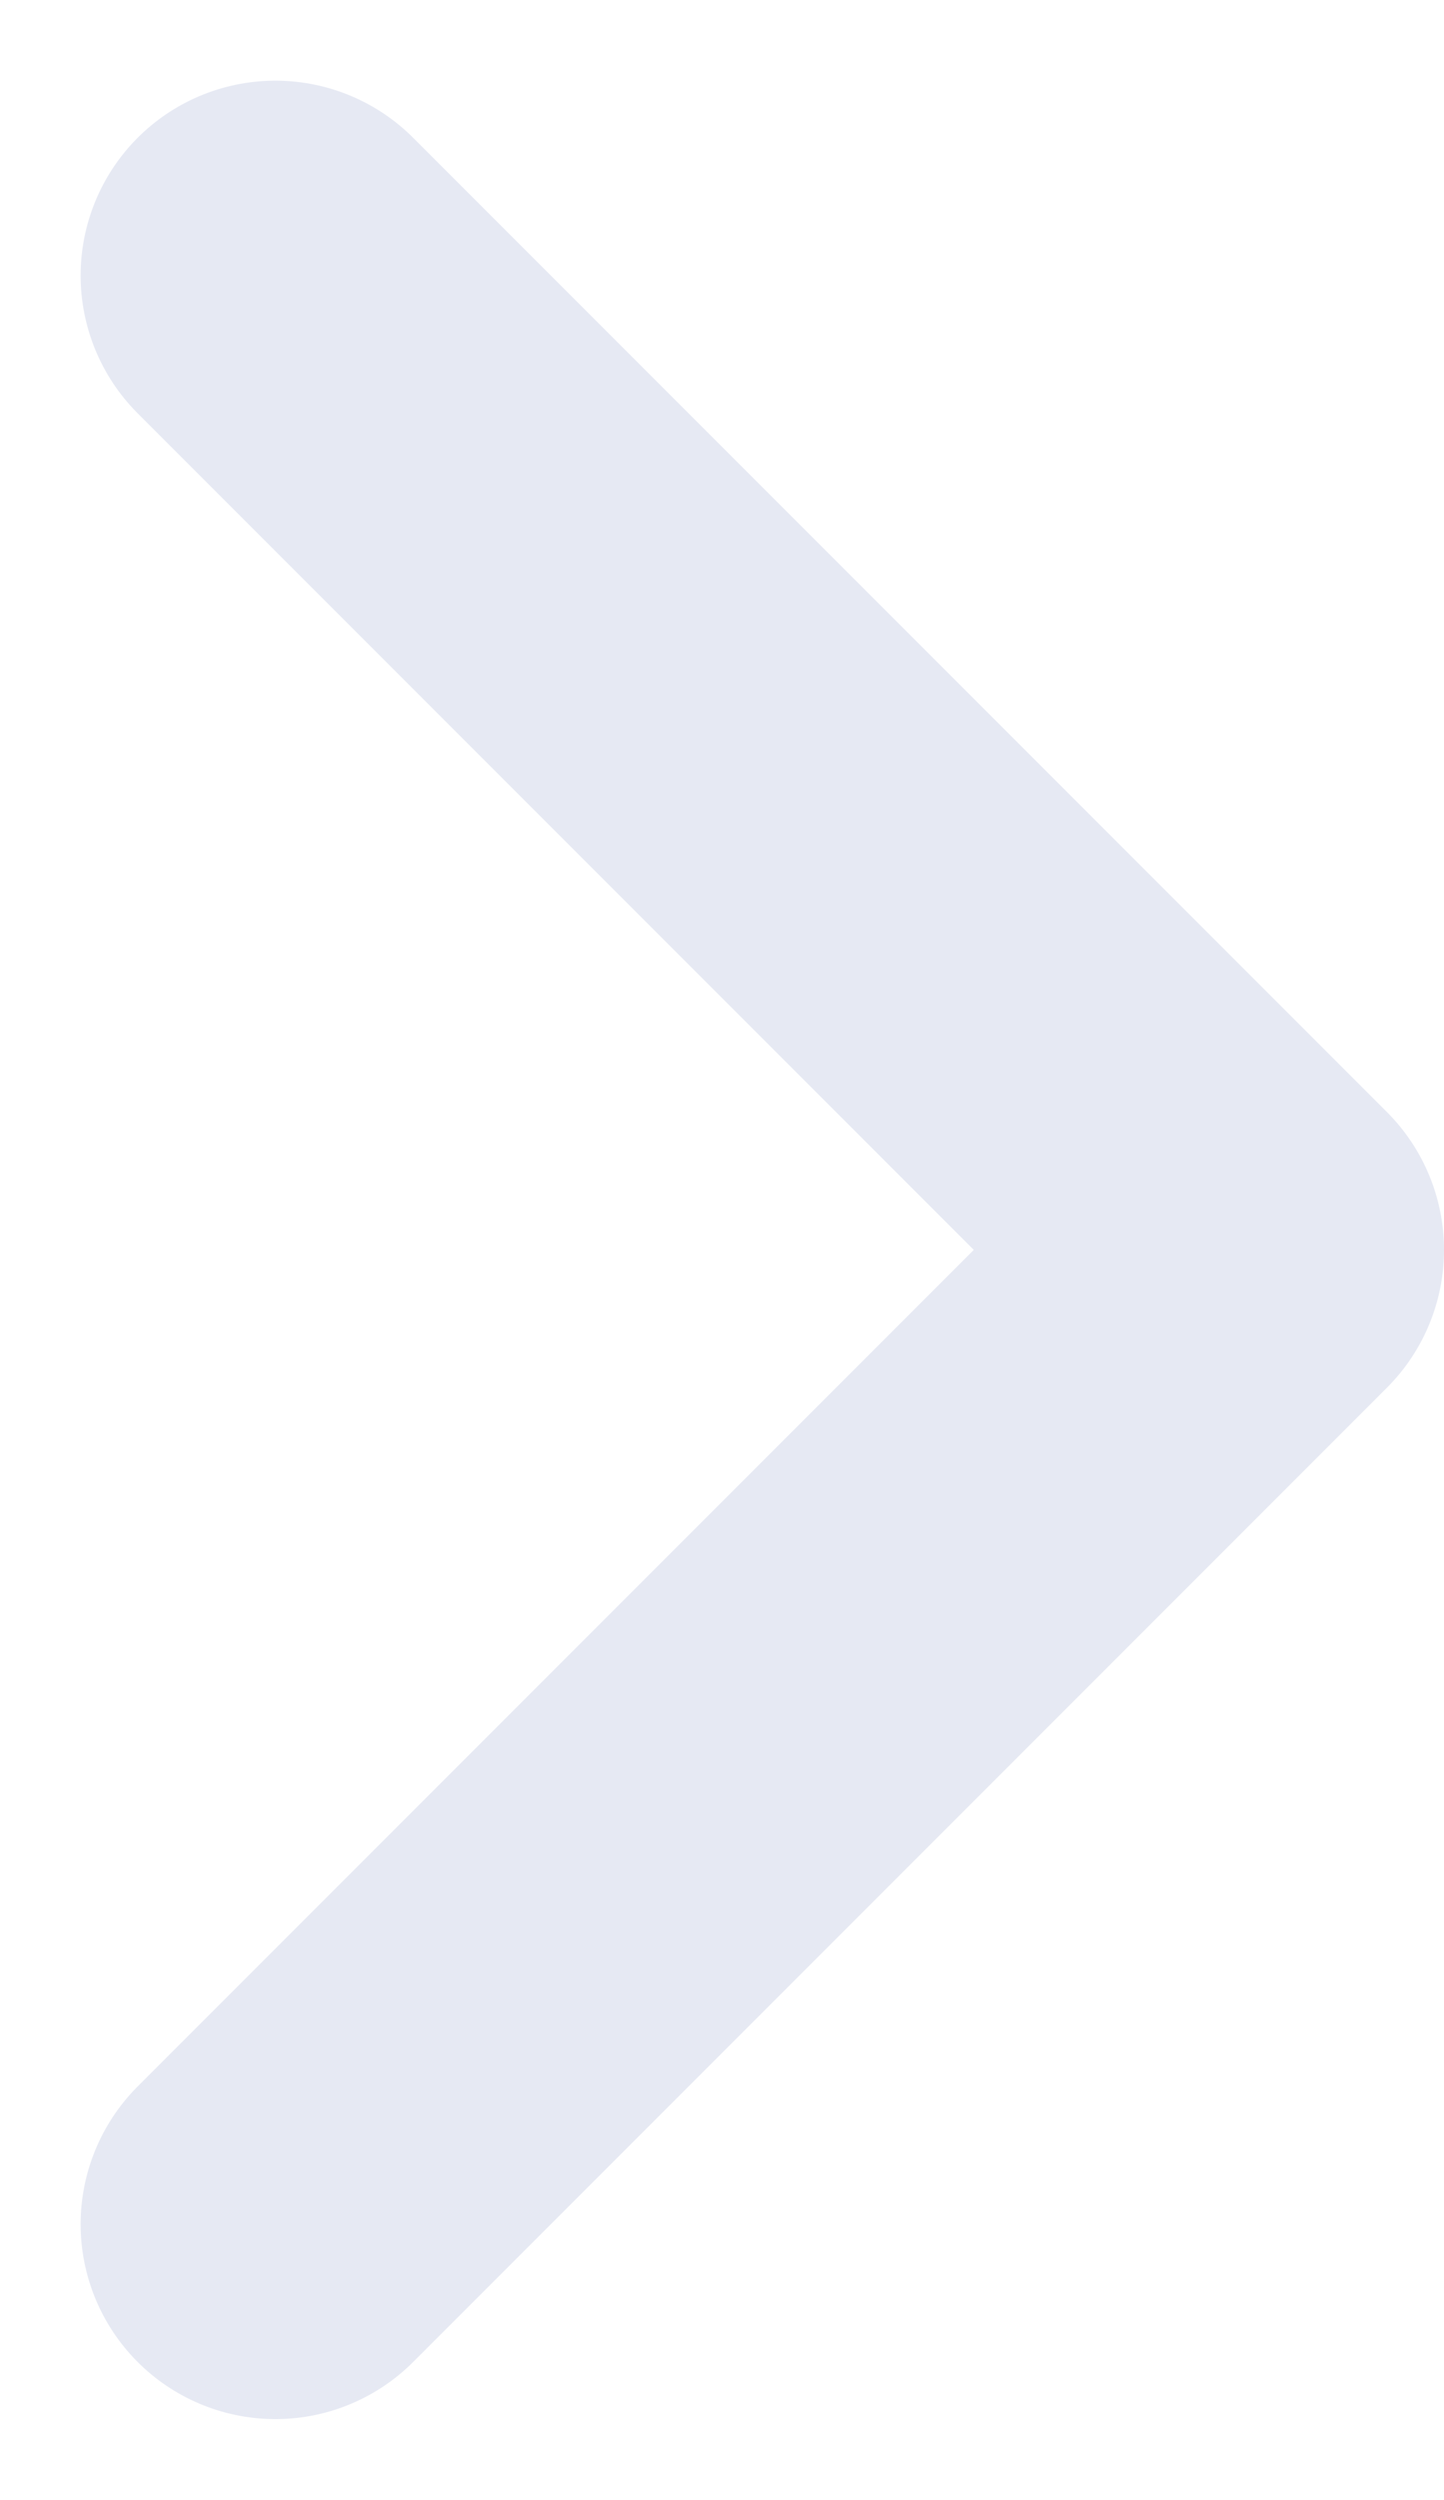 <svg xmlns="http://www.w3.org/2000/svg" width="7.414" height="12.828" viewBox="0 0 7.414 12.828"><defs><style>.a{fill:none;stroke:#e6e9f3;stroke-linecap:round;stroke-linejoin:round;stroke-width:2px;}</style></defs><path class="a" d="M9,16l5-5L9,6" transform="translate(-7.586 -4.586)"/></svg>